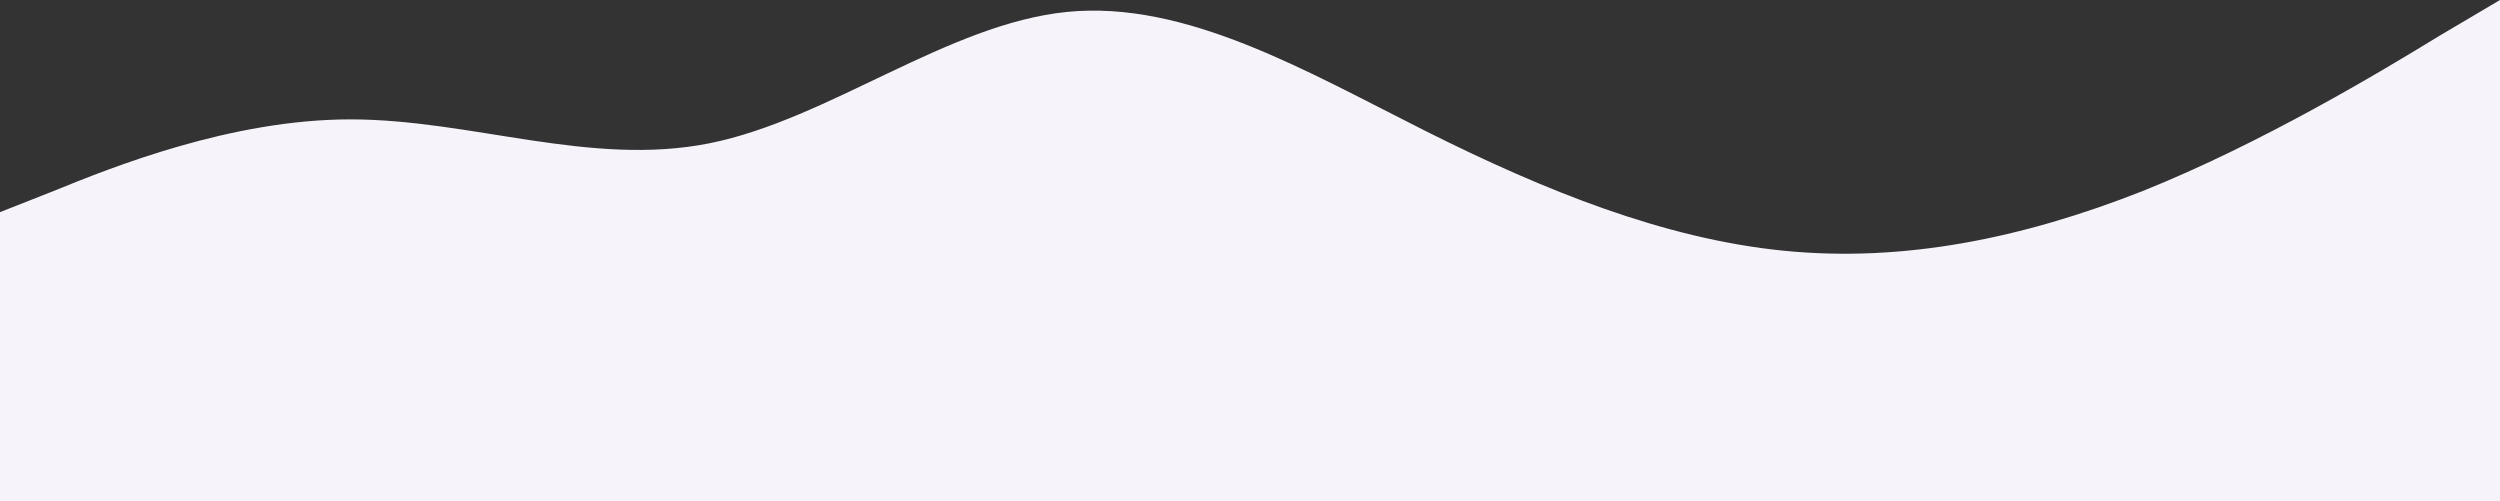 <svg width="1436" height="288" viewBox="0 0 1436 288" fill="none" xmlns="http://www.w3.org/2000/svg">
<rect x="0" y="0" width="1436" height="288" fill="#333333" stroke="none"/>
<path fill-rule="evenodd" clip-rule="evenodd" d="M-4 123.429L30.8 109.714C64.4 96 132.8 68.571 201.2 68.571C270.8 68.571 339.2 96 407.6 82.286C476 68.571 544.4 13.714 612.8 6.857C681.2 0 750.8 41.143 819.2 75.429C887.6 109.714 956 137.143 1024.4 144C1092.8 150.857 1161.2 137.143 1230.8 109.714C1299.2 82.286 1367.6 41.143 1401.2 20.571L1436 0V288H1401.2C1367.6 288 1299.2 288 1230.8 288C1161.2 288 1092.8 288 1024.4 288C956 288 887.6 288 819.2 288C750.8 288 681.2 288 612.8 288C544.4 288 476 288 407.6 288C339.2 288 270.8 288 201.2 288C132.8 288 64.4 288 30.8 288H-4V123.429Z" fill="#F7F3FA"/>
</svg>
